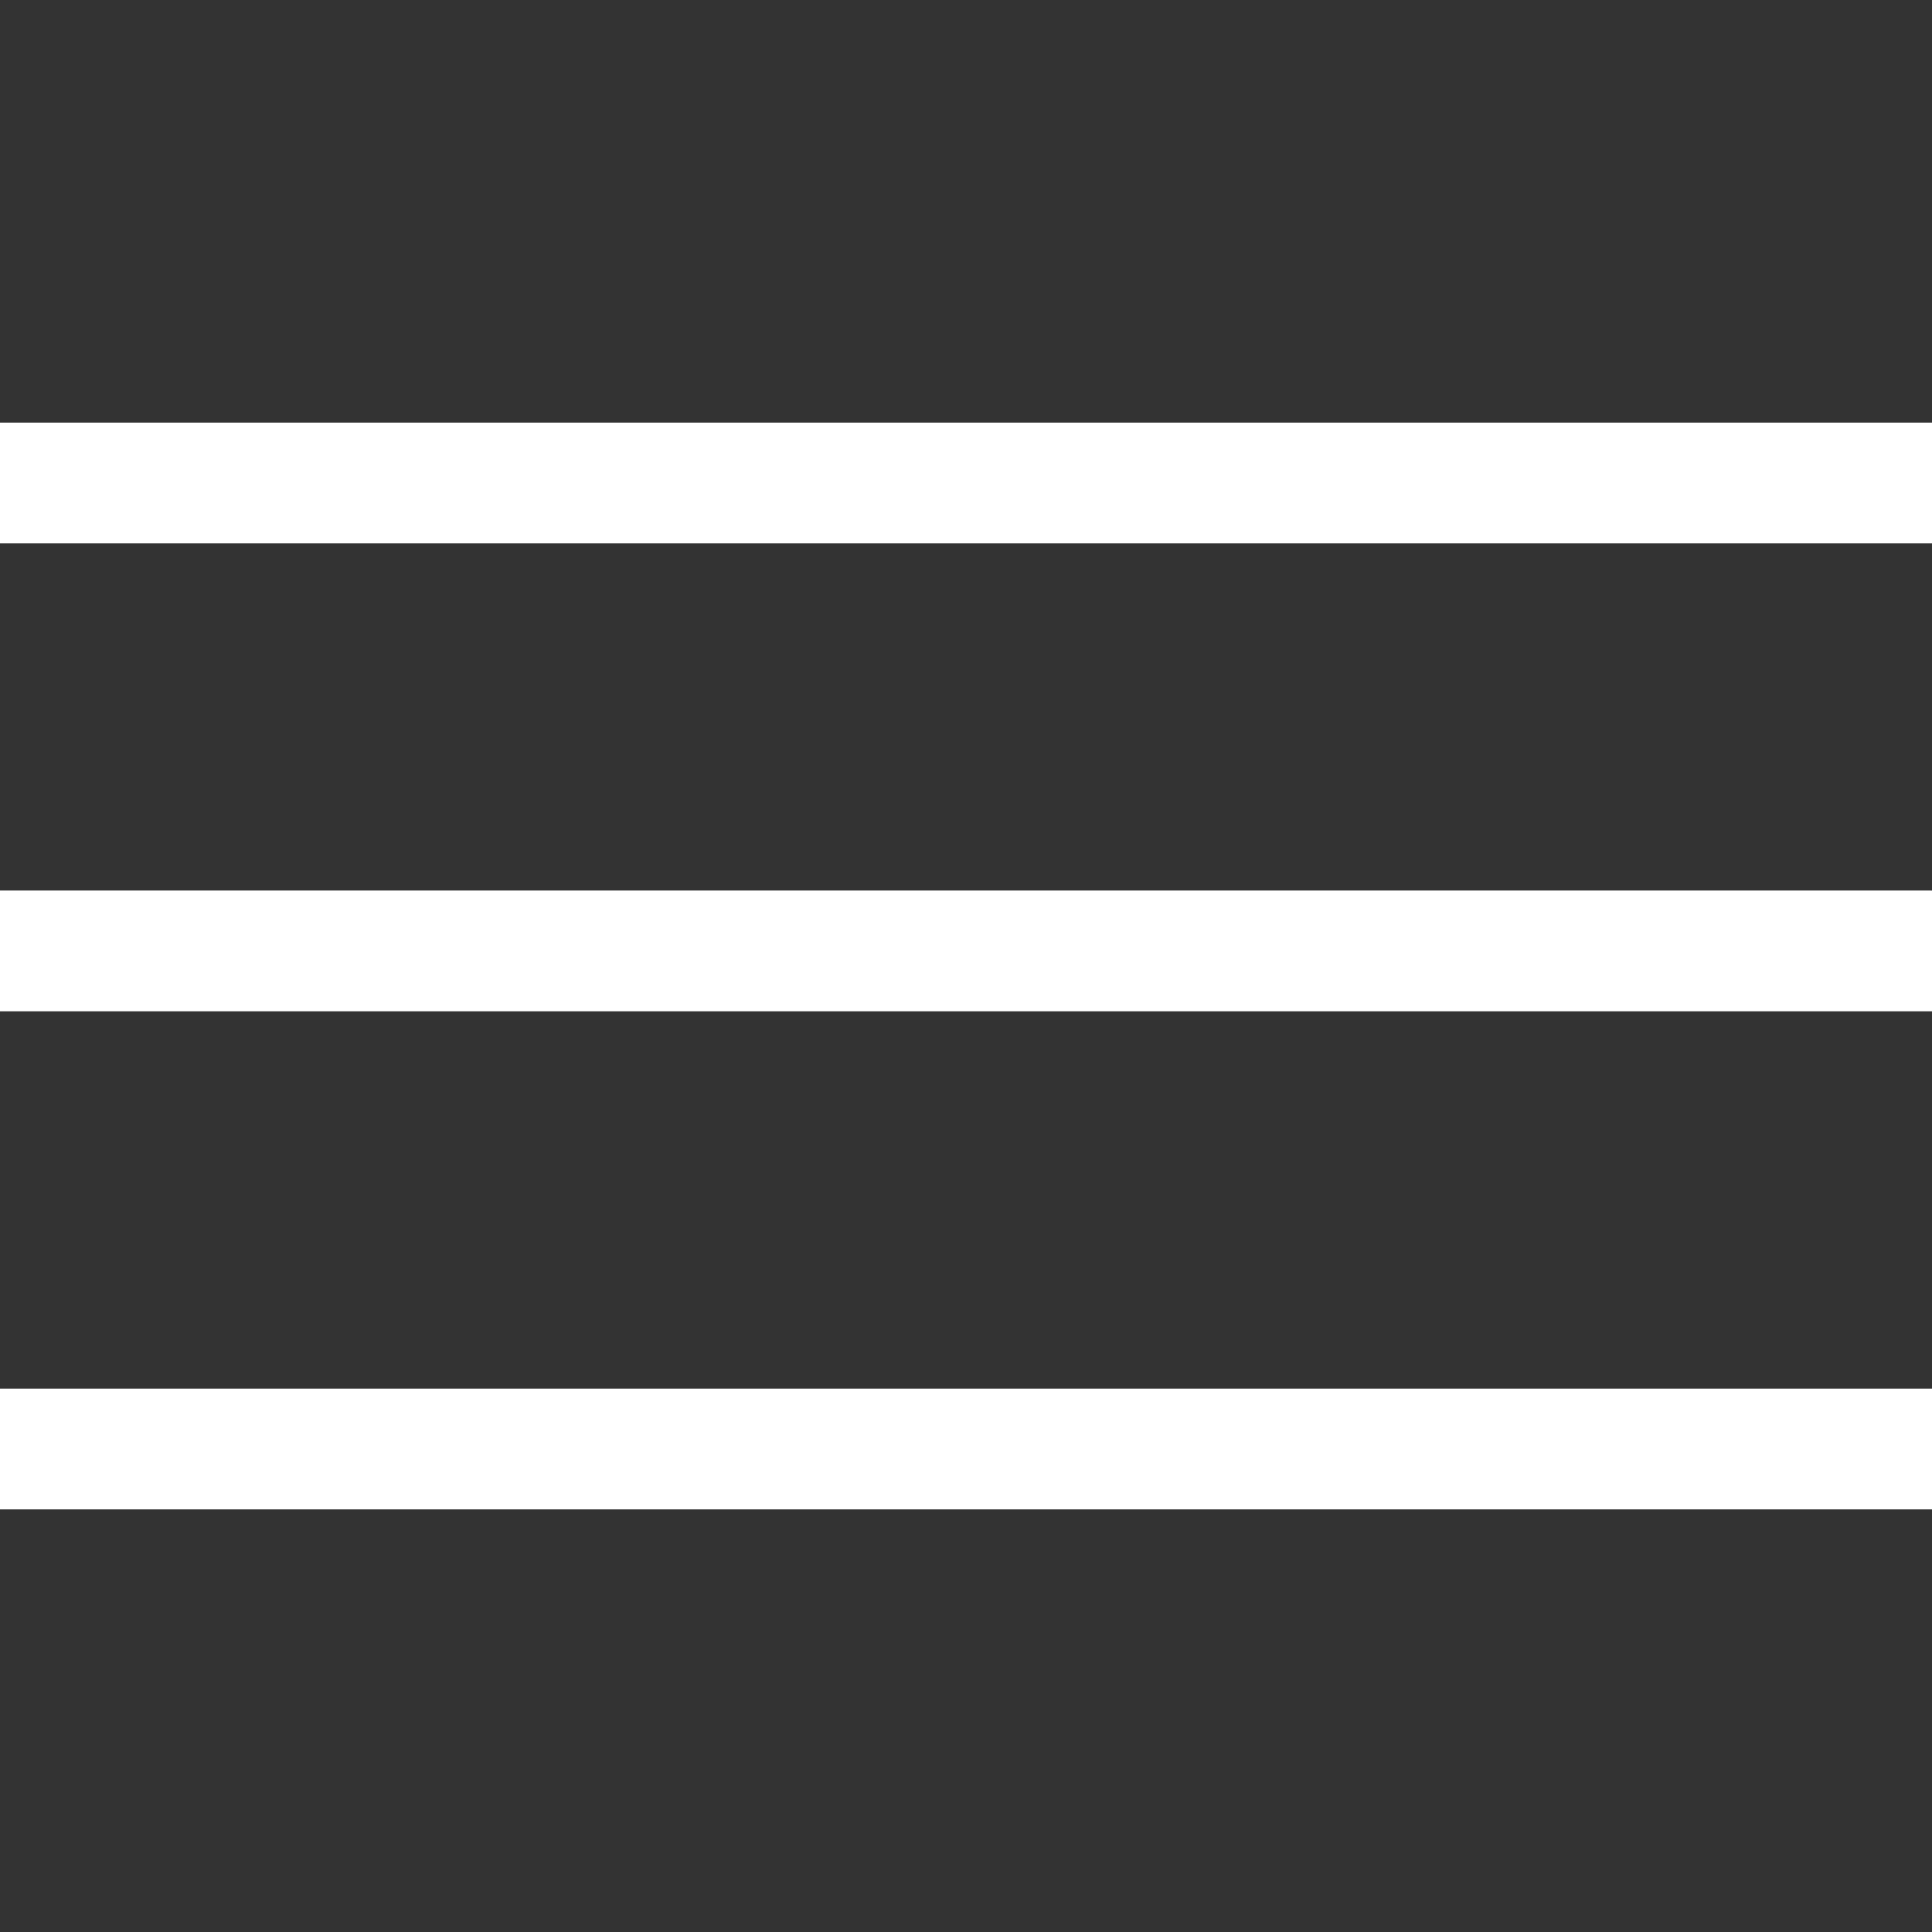 <svg version="1.1" id="Layer_1" xmlns="http://www.w3.org/2000/svg" xmlns:xlink="http://www.w3.org/1999/xlink" x="0px" y="0px"
	 viewBox="0 0 64 64" style="enable-background:new 0 0 64 64;" xml:space="preserve">
<rect x="0" y="0" width="64" height="64" fill="#333333" stroke="none"/>
<style type="text/css">
	line {
		fill:none;
		stroke:#FFFFFF;
		stroke-miterlimit: 60;
		stroke-width: 4px;
		stroke-linecap: round;
	}
</style>
<line x1="0" y1="16" x2="64" y2="16"/>
<line x1="0" y1="31.5" x2="64" y2="31.5"/>
<line x1="0" y1="48" x2="64" y2="48"/>
</svg>

